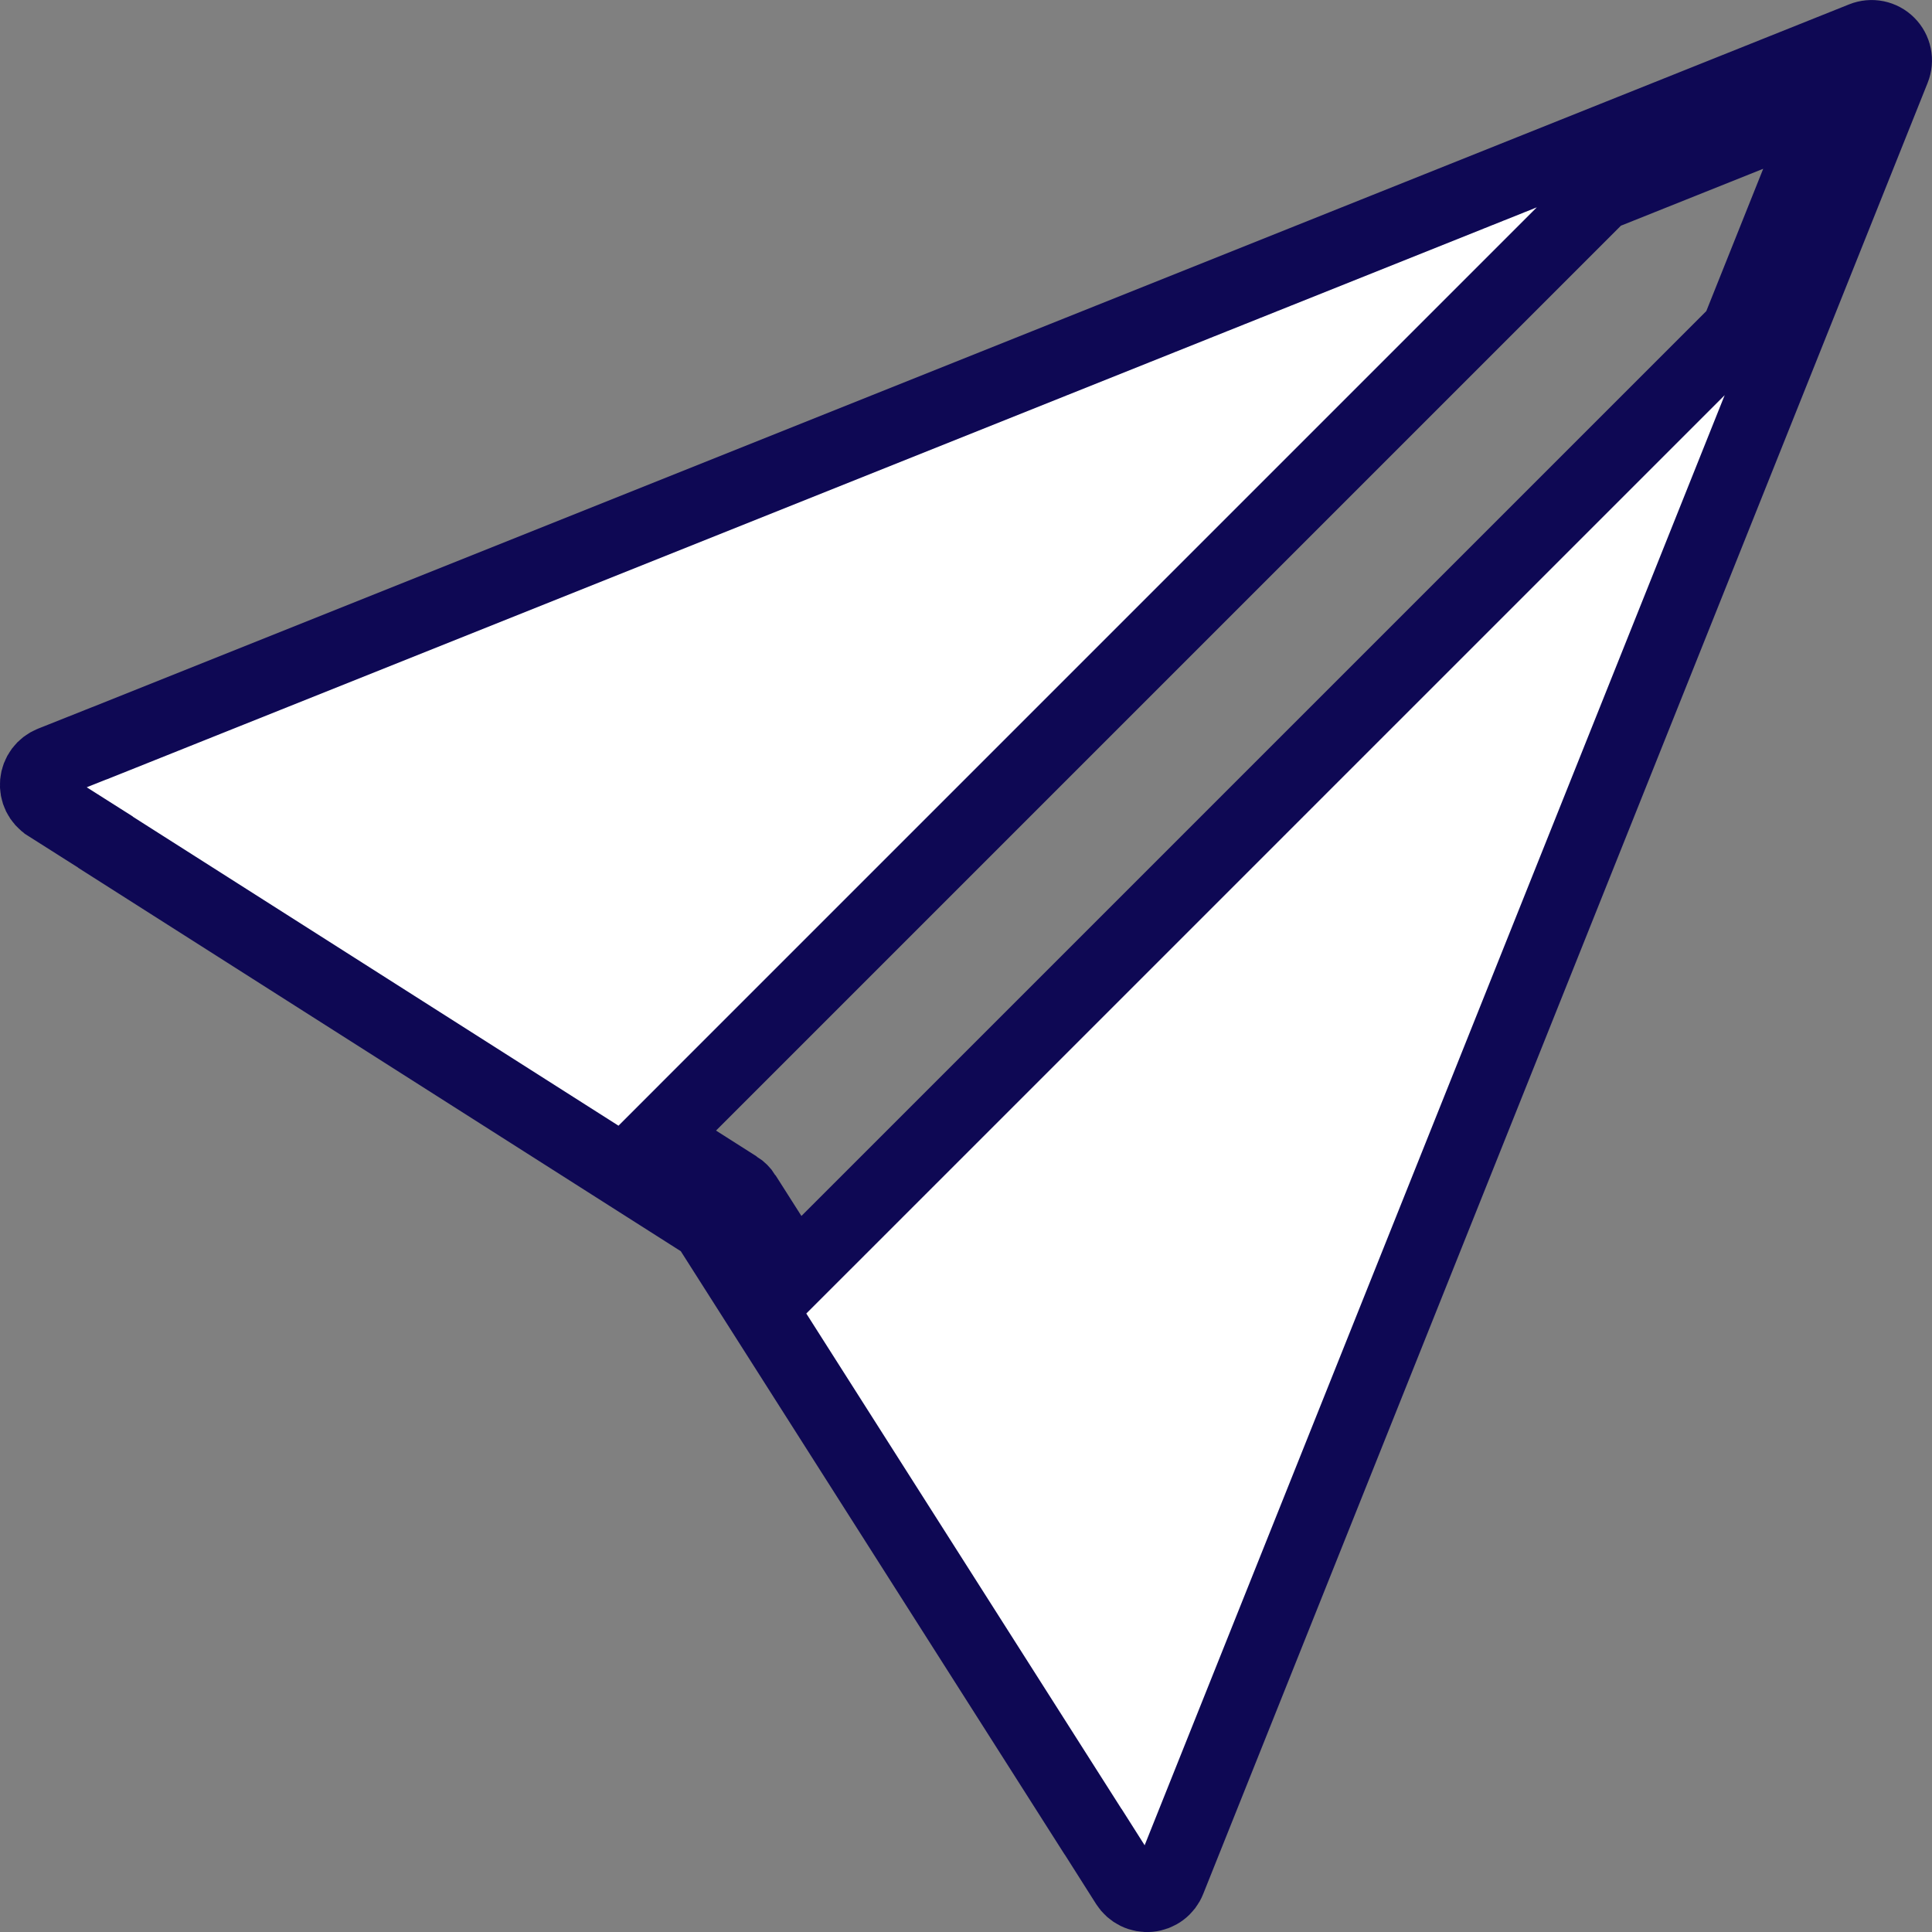 <svg width="80" height="80" viewBox="0 0 80 80" fill="none" xmlns="http://www.w3.org/2000/svg">
<rect x="0" y="0" width="80" height="80" fill="#808080" stroke="none"/>
<g clip-path="url(#clip0_137_2)">
<path d="M78.427 2.873L78.427 2.873L48.427 77.873L48.427 77.873C48.359 78.044 48.245 78.193 48.097 78.303C47.95 78.413 47.775 78.481 47.592 78.498C47.409 78.515 47.224 78.481 47.059 78.4C46.894 78.319 46.754 78.194 46.655 78.039L45.357 75.992L45.268 75.852L45.257 75.841L29.456 51.005L29.277 50.723L28.995 50.544L4.371 34.877L4.365 34.866L4.013 34.643L1.963 33.343L1.962 33.342C1.806 33.244 1.681 33.104 1.599 32.939C1.518 32.773 1.484 32.589 1.501 32.405C1.518 32.221 1.585 32.046 1.695 31.898C1.805 31.751 1.954 31.637 2.125 31.569C2.125 31.569 2.125 31.569 2.125 31.569C2.125 31.568 2.126 31.568 2.126 31.568L4.118 30.775H4.124L4.392 30.668L77.127 1.573L77.127 1.573C77.309 1.5 77.508 1.482 77.7 1.521C77.892 1.561 78.068 1.655 78.206 1.794C78.345 1.932 78.439 2.108 78.479 2.3C78.518 2.492 78.5 2.691 78.427 2.873ZM71.716 13.941L71.933 13.723L72.048 13.437L74.403 7.547L75.702 4.298L72.453 5.597L66.563 7.952L66.277 8.067L66.059 8.284L28.589 45.754L27.267 47.077L28.845 48.081L30.535 49.156L30.536 49.156C30.66 49.235 30.765 49.34 30.844 49.464L30.844 49.465L31.919 51.155L32.923 52.733L34.246 51.411L71.716 13.941Z" fill="white" stroke="#0E0854" stroke-width="3"/>
</g>
<defs>
<clipPath id="clip0_137_2">
<rect width="80" height="80" fill="white"/>
</clipPath>
</defs>
</svg>
